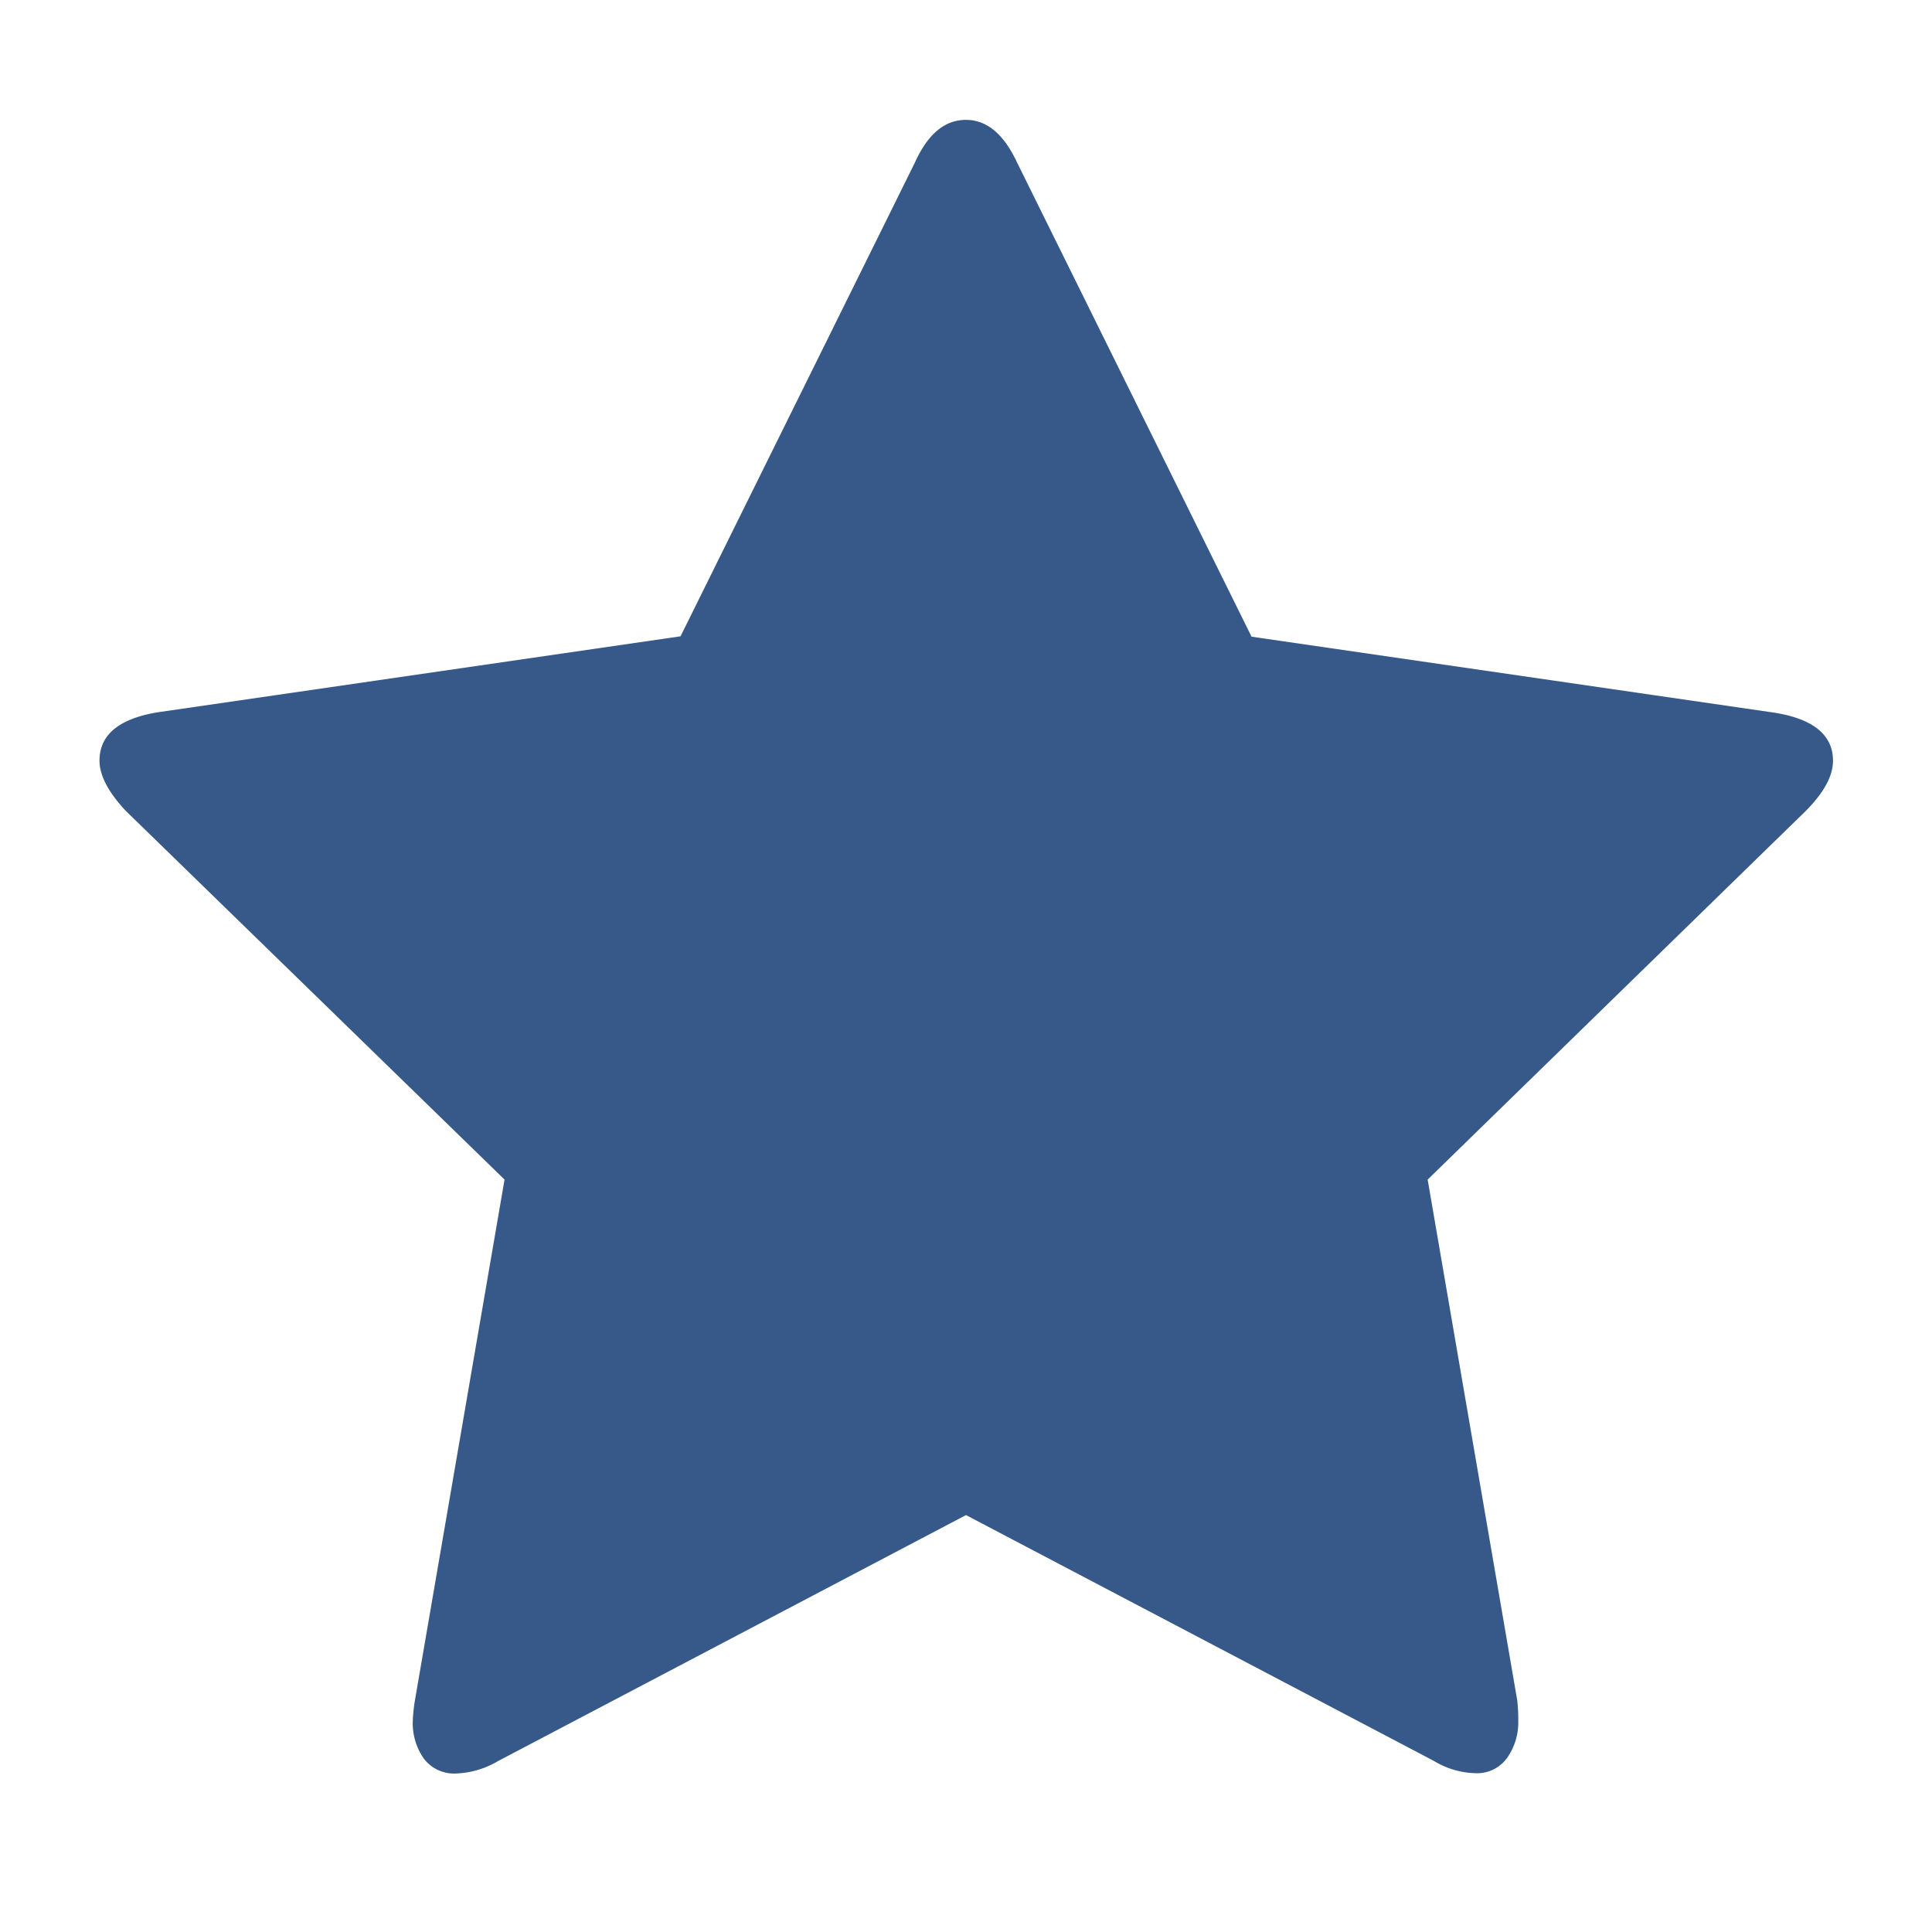 <svg height="100" width="100" data-name="Layer 1" xmlns="http://www.w3.org/2000/svg" viewBox="0 0 200 200"><path fill="#365989" d="M189.75,78.75c0,1.58-.94,3.3-2.8,5.18l-39.16,38.18L157.06,176a17,17,0,0,1,.11,2.16A6.37,6.37,0,0,1,156,182a3.83,3.83,0,0,1-3.29,1.56,8.7,8.7,0,0,1-4.31-1.29L100,156.84,51.57,182.3a9.19,9.19,0,0,1-4.31,1.29,3.93,3.93,0,0,1-3.4-1.56,6.37,6.37,0,0,1-1.13-3.83,16.51,16.51,0,0,1,.22-2.16l9.28-53.93L13,83.92c-1.81-1.94-2.7-3.67-2.7-5.18q0-4,6-5l54.15-7.87L94.71,16.83q2-4.43,5.29-4.42c2.16,0,3.91,1.47,5.29,4.42l24.27,49.08,54.15,7.87C187.72,74.43,189.75,76.08,189.75,78.75Z"/></svg>